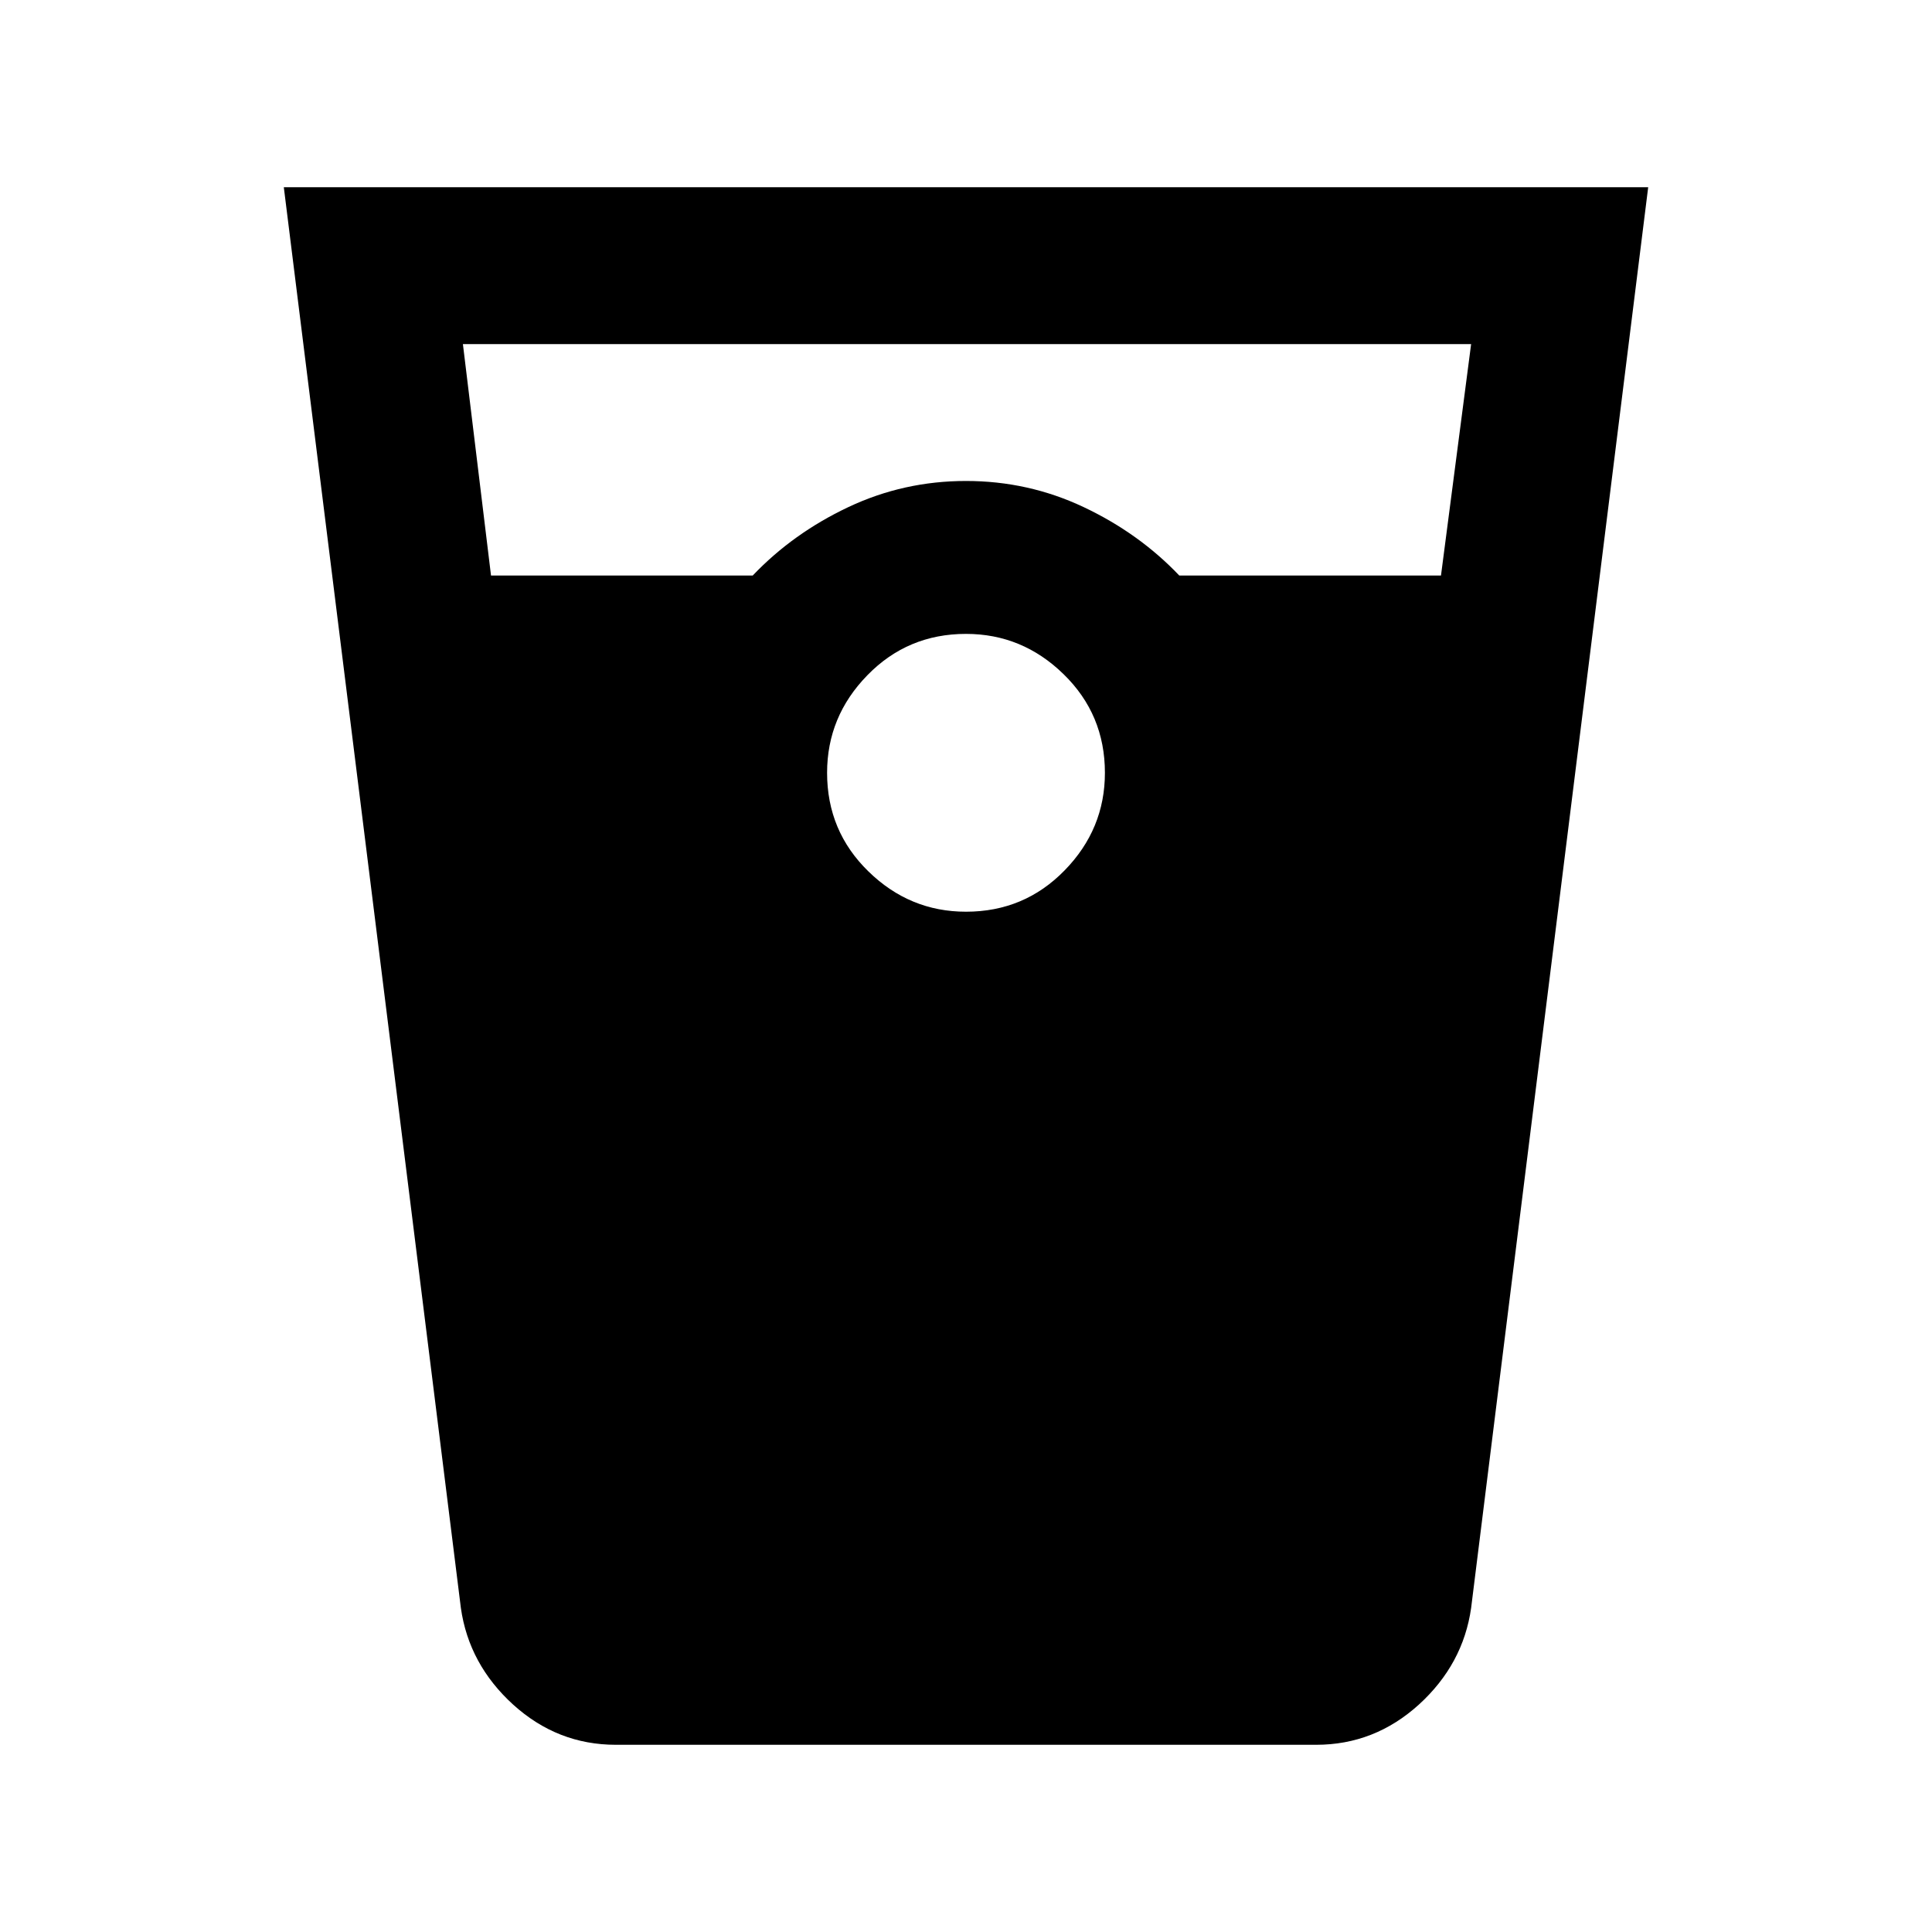 <svg xmlns="http://www.w3.org/2000/svg" height="20" width="20"><path d="M6.375 18.062q-.604 0-1.063-.416-.458-.417-.541-1L2.938 1.938h14.124l-1.833 14.708q-.083.583-.541 1-.459.416-1.063.416ZM5.083 5.958h2.709q.416-.437.989-.708.573-.271 1.219-.271.646 0 1.219.271.573.271.989.708h2.709l.312-2.396H4.792ZM10 9.438q.604 0 1.021-.428.417-.427.417-1.01 0-.604-.428-1.021-.427-.417-1.01-.417-.604 0-1.021.428-.417.427-.417 1.01 0 .604.428 1.021.427.417 1.01.417Z"/></svg>